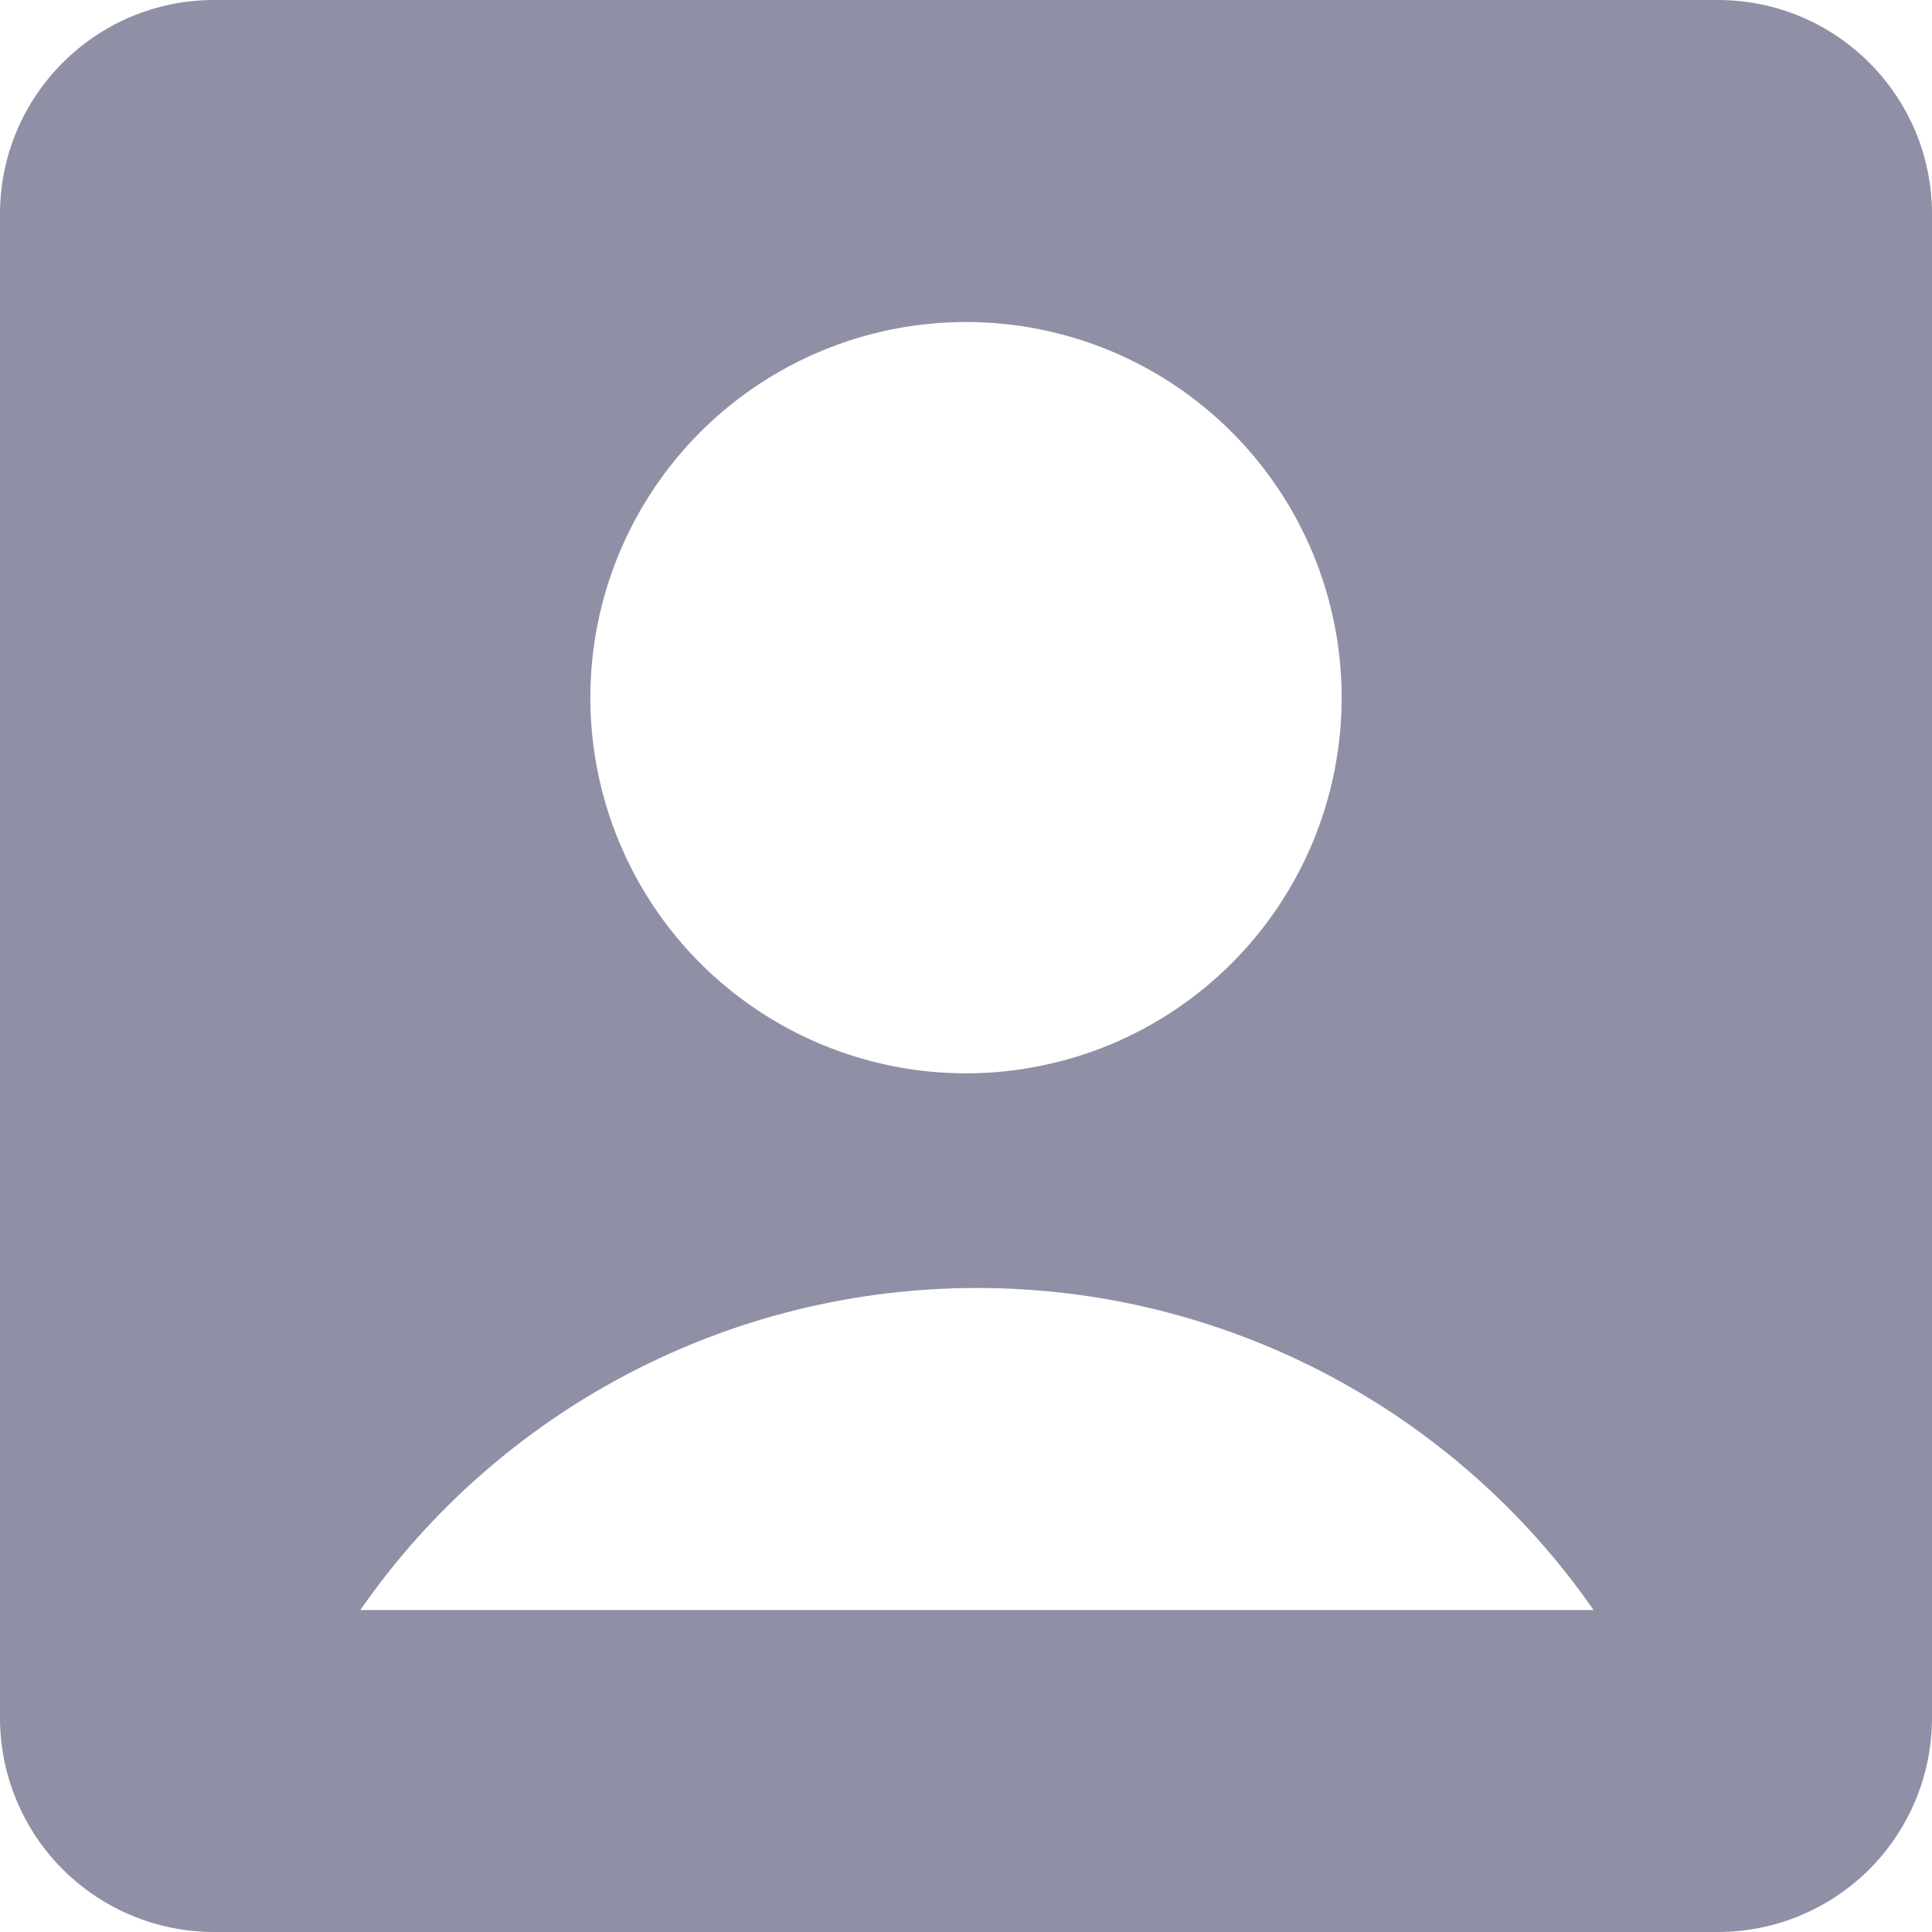 <svg width="18" height="18" viewBox="0 0 18 18" fill="none" xmlns="http://www.w3.org/2000/svg">
<path d="M0 1.995C0 0.893 0.893 0 1.995 0H16.005C17.107 0 18 0.893 18 1.995V16.005C18 16.534 17.79 17.041 17.416 17.416C17.041 17.79 16.534 18 16.005 18H1.995C1.466 18 0.958 17.79 0.584 17.416C0.21 17.041 0 16.534 0 16.005V1.995ZM3.357 15H14.847C14.203 14.073 13.344 13.317 12.343 12.794C11.343 12.272 10.231 11.999 9.102 12C7.973 11.999 6.861 12.272 5.861 12.794C4.86 13.317 4.001 14.073 3.357 15ZM9 10C9.46 10 9.915 9.909 10.339 9.734C10.764 9.558 11.15 9.3 11.475 8.975C11.8 8.65 12.058 8.264 12.234 7.839C12.409 7.415 12.5 6.96 12.5 6.5C12.5 6.04 12.409 5.585 12.234 5.161C12.058 4.736 11.8 4.35 11.475 4.025C11.15 3.7 10.764 3.442 10.339 3.266C9.915 3.091 9.46 3 9 3C8.072 3 7.181 3.369 6.525 4.025C5.869 4.681 5.5 5.572 5.5 6.5C5.5 7.428 5.869 8.319 6.525 8.975C7.181 9.631 8.072 10 9 10Z" fill="#8F90A6"/>
</svg>

